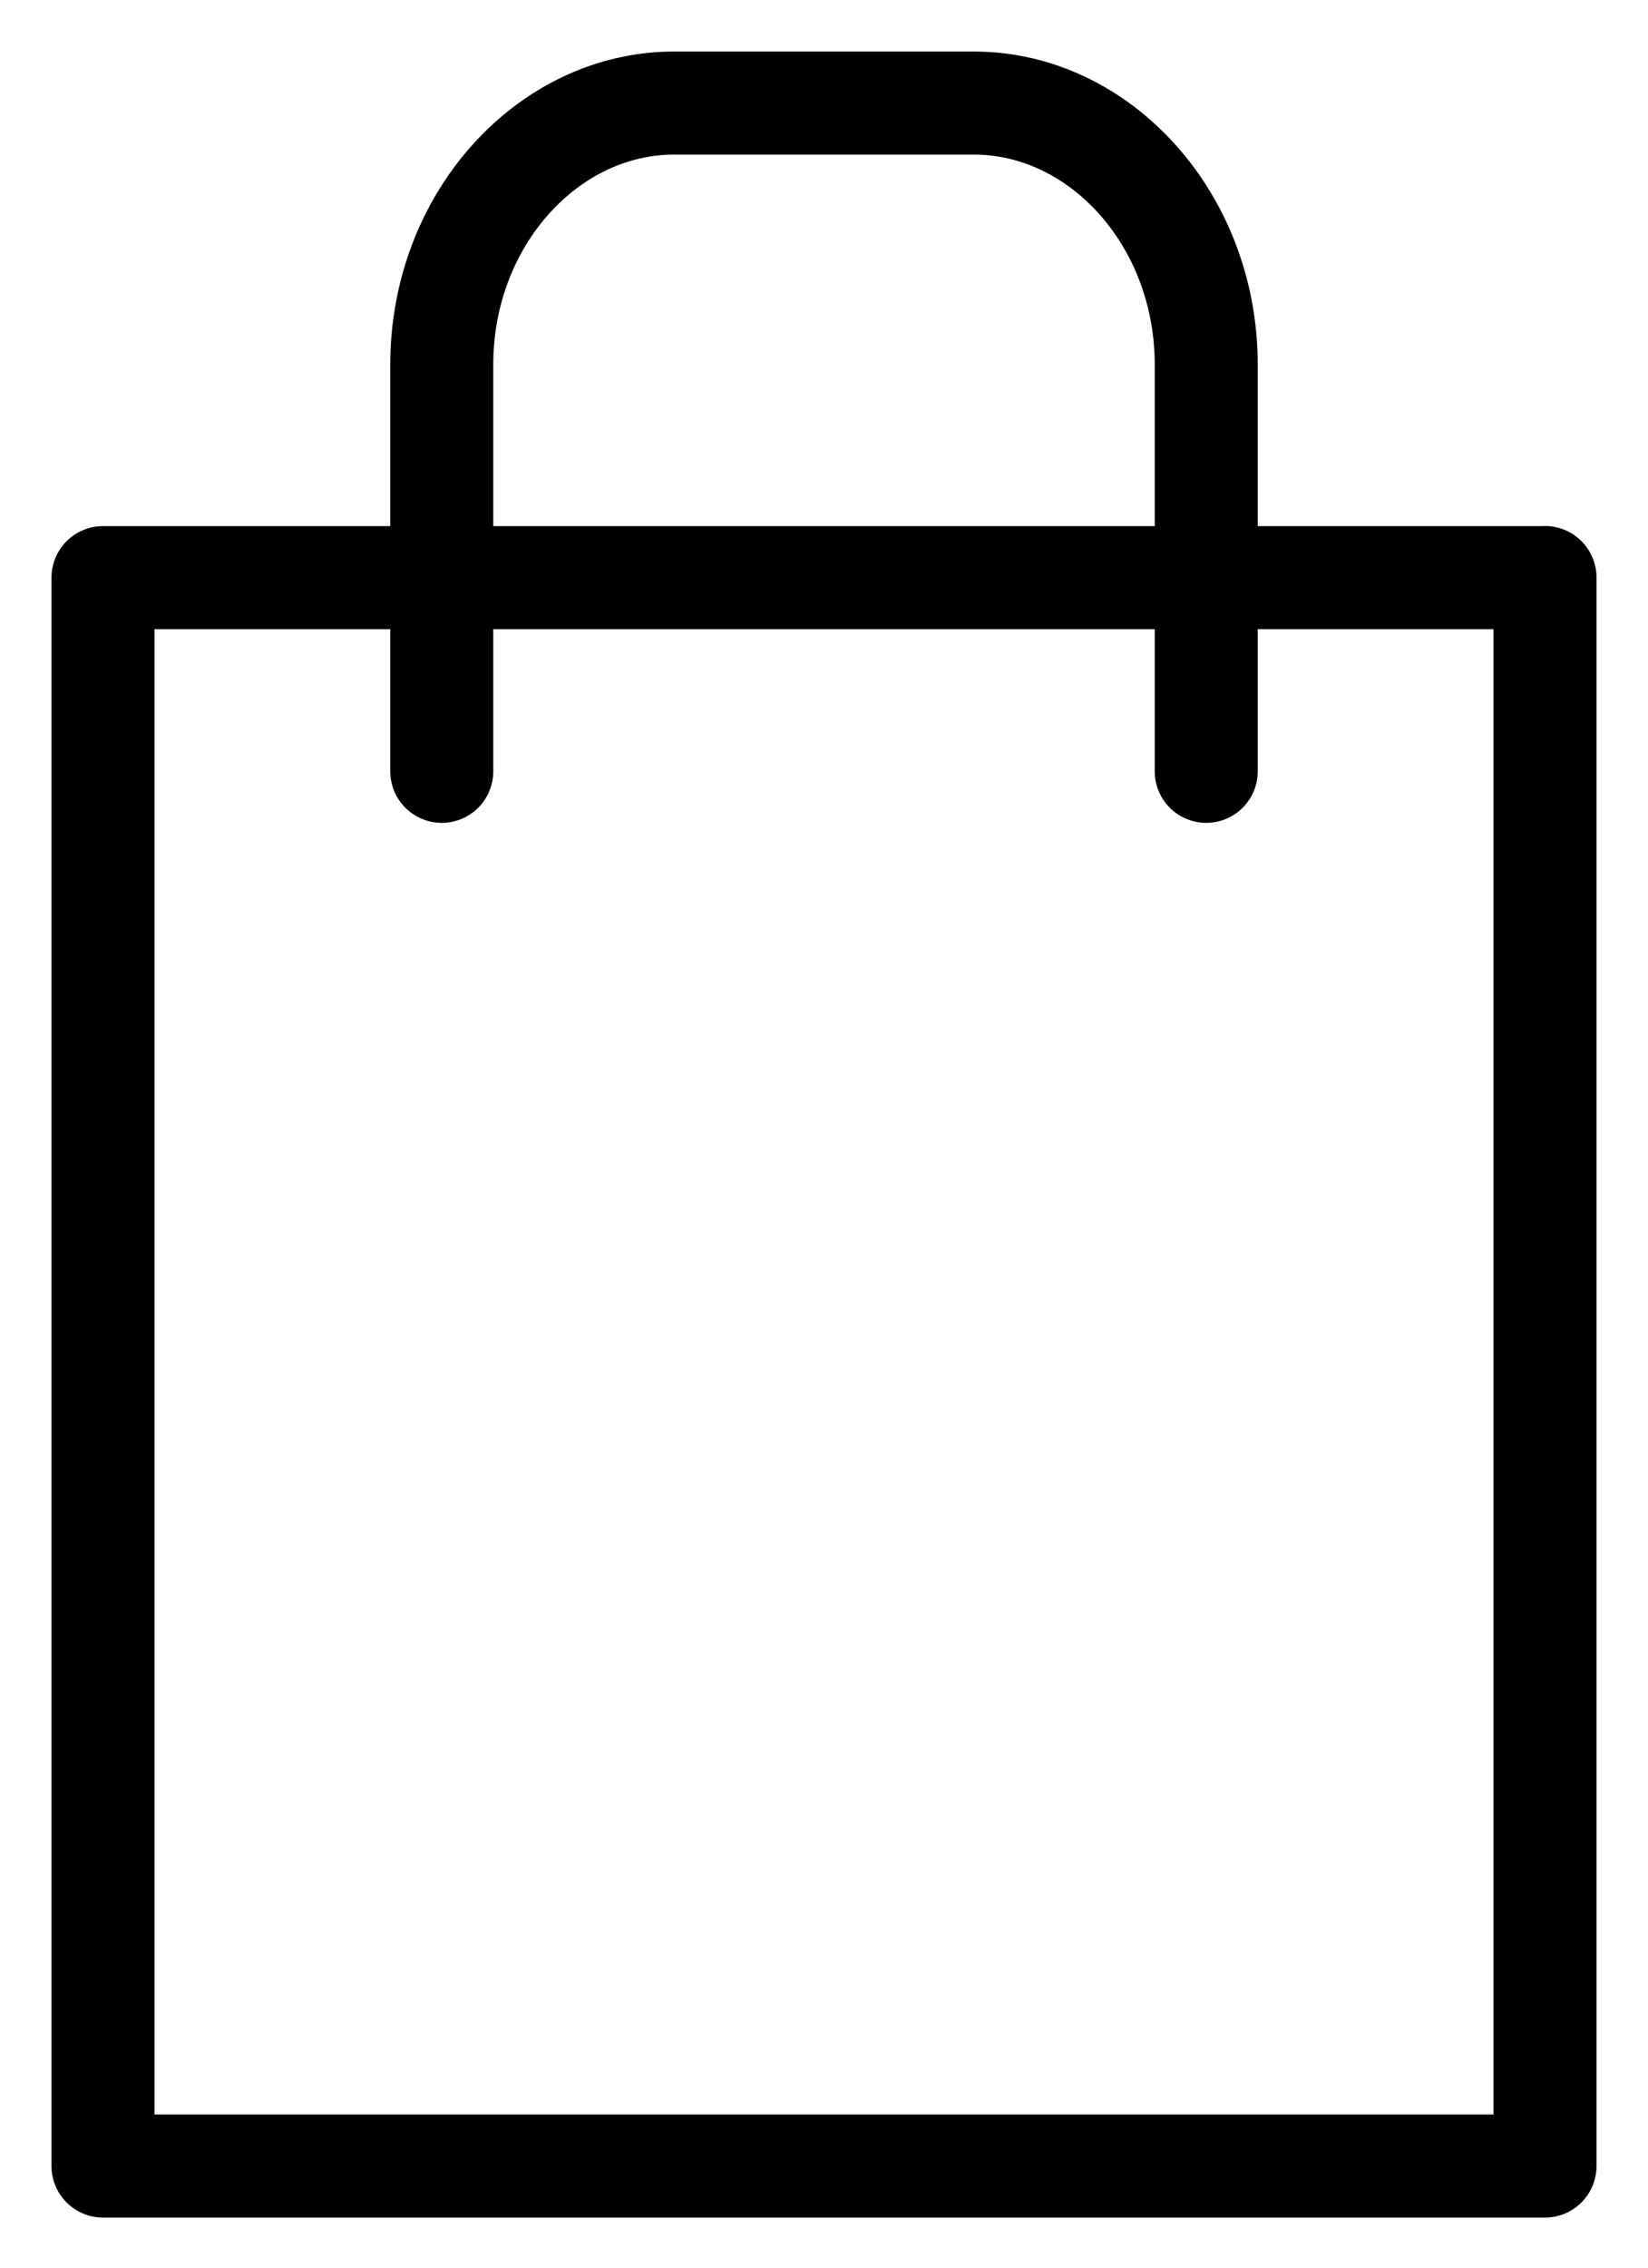 <svg width="16" height="22" viewBox="0 0 16 22" fill="none" xmlns="http://www.w3.org/2000/svg"><path d="M15 5.604H1v15.41h14V5.603Z" stroke="#000" stroke-miterlimit="10" stroke-linecap="round" stroke-linejoin="round"/><path d="M4.289 7.483V3.537C4.289 2.127 5.322 1 6.544 1h2.912c1.222 0 2.255 1.128 2.255 2.537v3.946" stroke="#000" stroke-miterlimit="10" stroke-linecap="round" stroke-linejoin="round"/></svg>